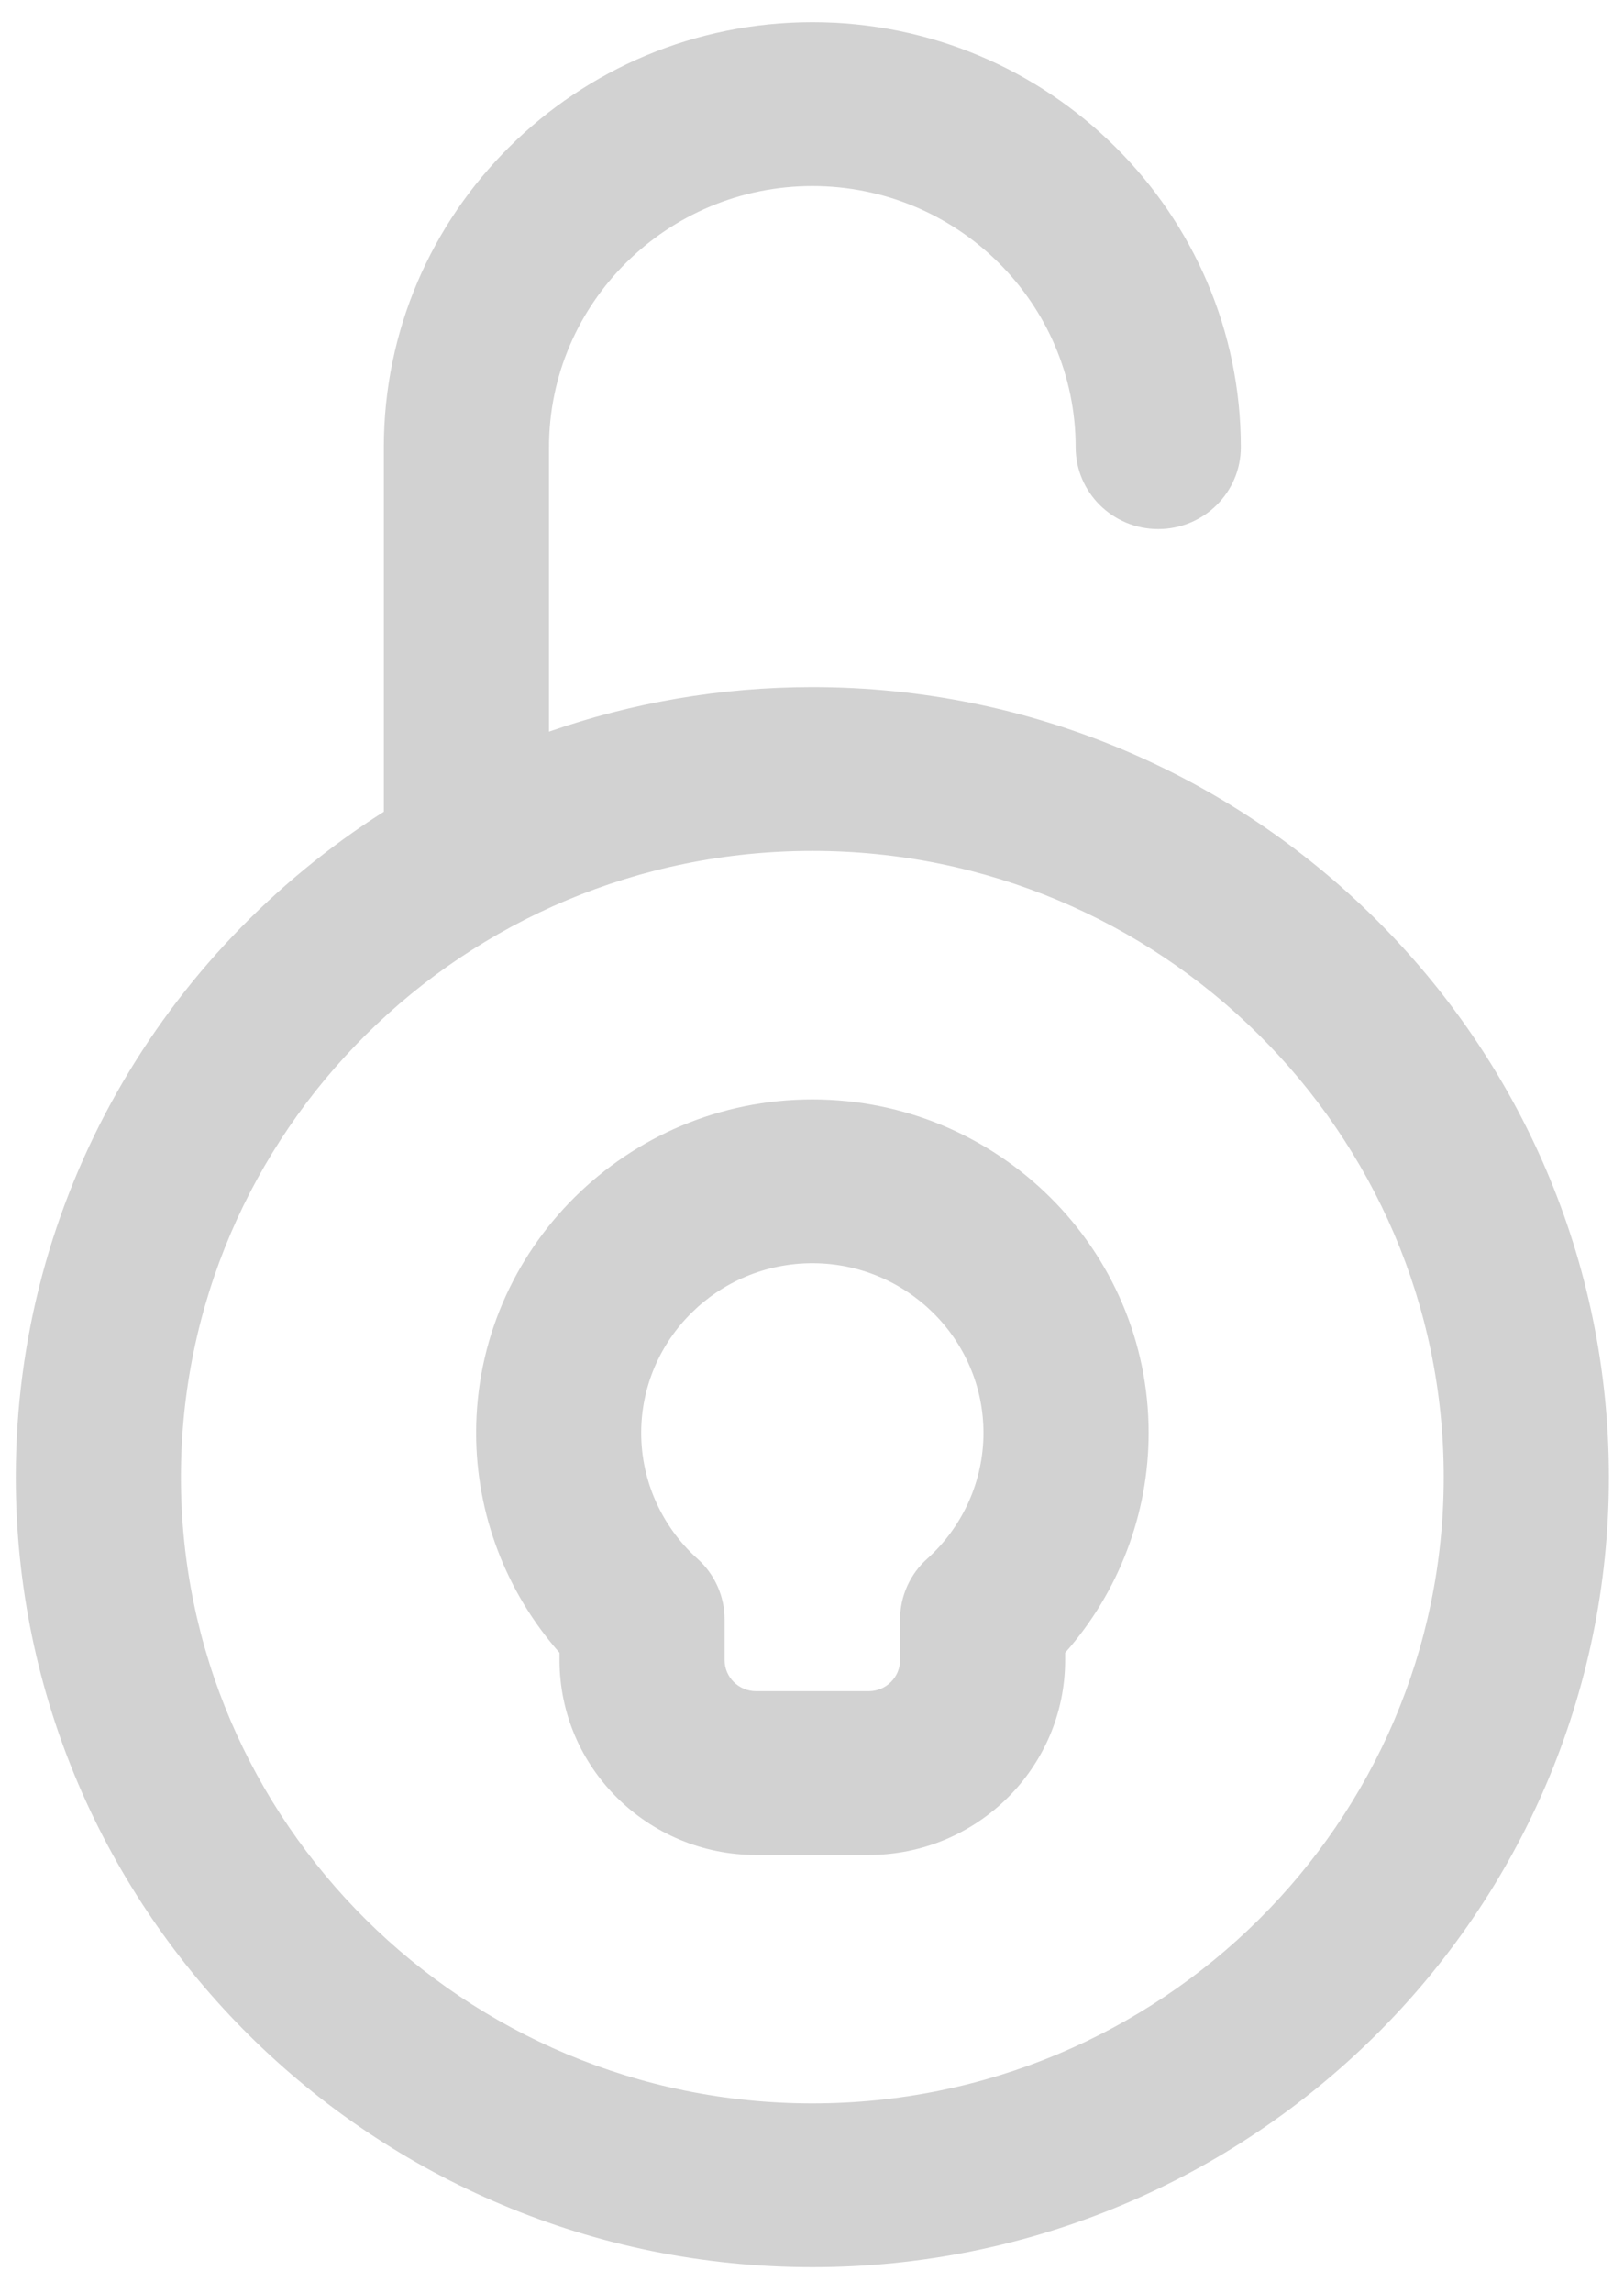 <svg width="17" height="24" viewBox="0 0 17 24" fill="none" xmlns="http://www.w3.org/2000/svg">
<path fill-rule="evenodd" clip-rule="evenodd" d="M8.504 7.191C7.538 7.191 6.611 7.356 5.747 7.657V4.68C5.747 3.173 6.984 1.947 8.504 1.947C10.024 1.947 11.26 3.173 11.26 4.68C11.26 5.153 11.647 5.537 12.124 5.537C12.602 5.537 12.989 5.153 12.989 4.68C12.989 2.228 10.977 0.232 8.504 0.232C6.03 0.232 4.018 2.227 4.018 4.68V8.495C1.704 9.965 0.165 12.537 0.165 15.459C0.165 20.018 3.906 23.727 8.504 23.727C13.101 23.727 16.842 20.018 16.842 15.459C16.842 10.9 13.101 7.191 8.504 7.191ZM8.504 22.013C4.859 22.013 1.894 19.073 1.894 15.459C1.894 11.846 4.859 8.905 8.504 8.905C12.148 8.905 15.113 11.846 15.113 15.459C15.113 19.073 12.148 22.013 8.504 22.013Z" fill="#D2D2D2"/>
<path fill-rule="evenodd" clip-rule="evenodd" d="M8.504 11.506C6.563 11.506 4.984 13.071 4.984 14.996C4.984 15.845 5.298 16.664 5.857 17.297V17.373C5.857 18.498 6.78 19.413 7.914 19.413H9.094C10.228 19.413 11.15 18.498 11.15 17.373V17.297C11.71 16.664 12.024 15.845 12.024 14.996C12.024 13.071 10.445 11.506 8.504 11.506ZM9.706 16.313C9.525 16.475 9.422 16.706 9.422 16.948V17.373C9.422 17.553 9.274 17.699 9.094 17.699H7.914C7.733 17.699 7.585 17.553 7.585 17.373V16.948C7.585 16.706 7.482 16.475 7.301 16.313C6.927 15.977 6.712 15.497 6.712 14.996C6.712 14.017 7.516 13.22 8.504 13.22C9.491 13.22 10.295 14.017 10.295 14.996C10.295 15.497 10.08 15.976 9.706 16.313Z" fill="#D2D2D2"/>
</svg>
